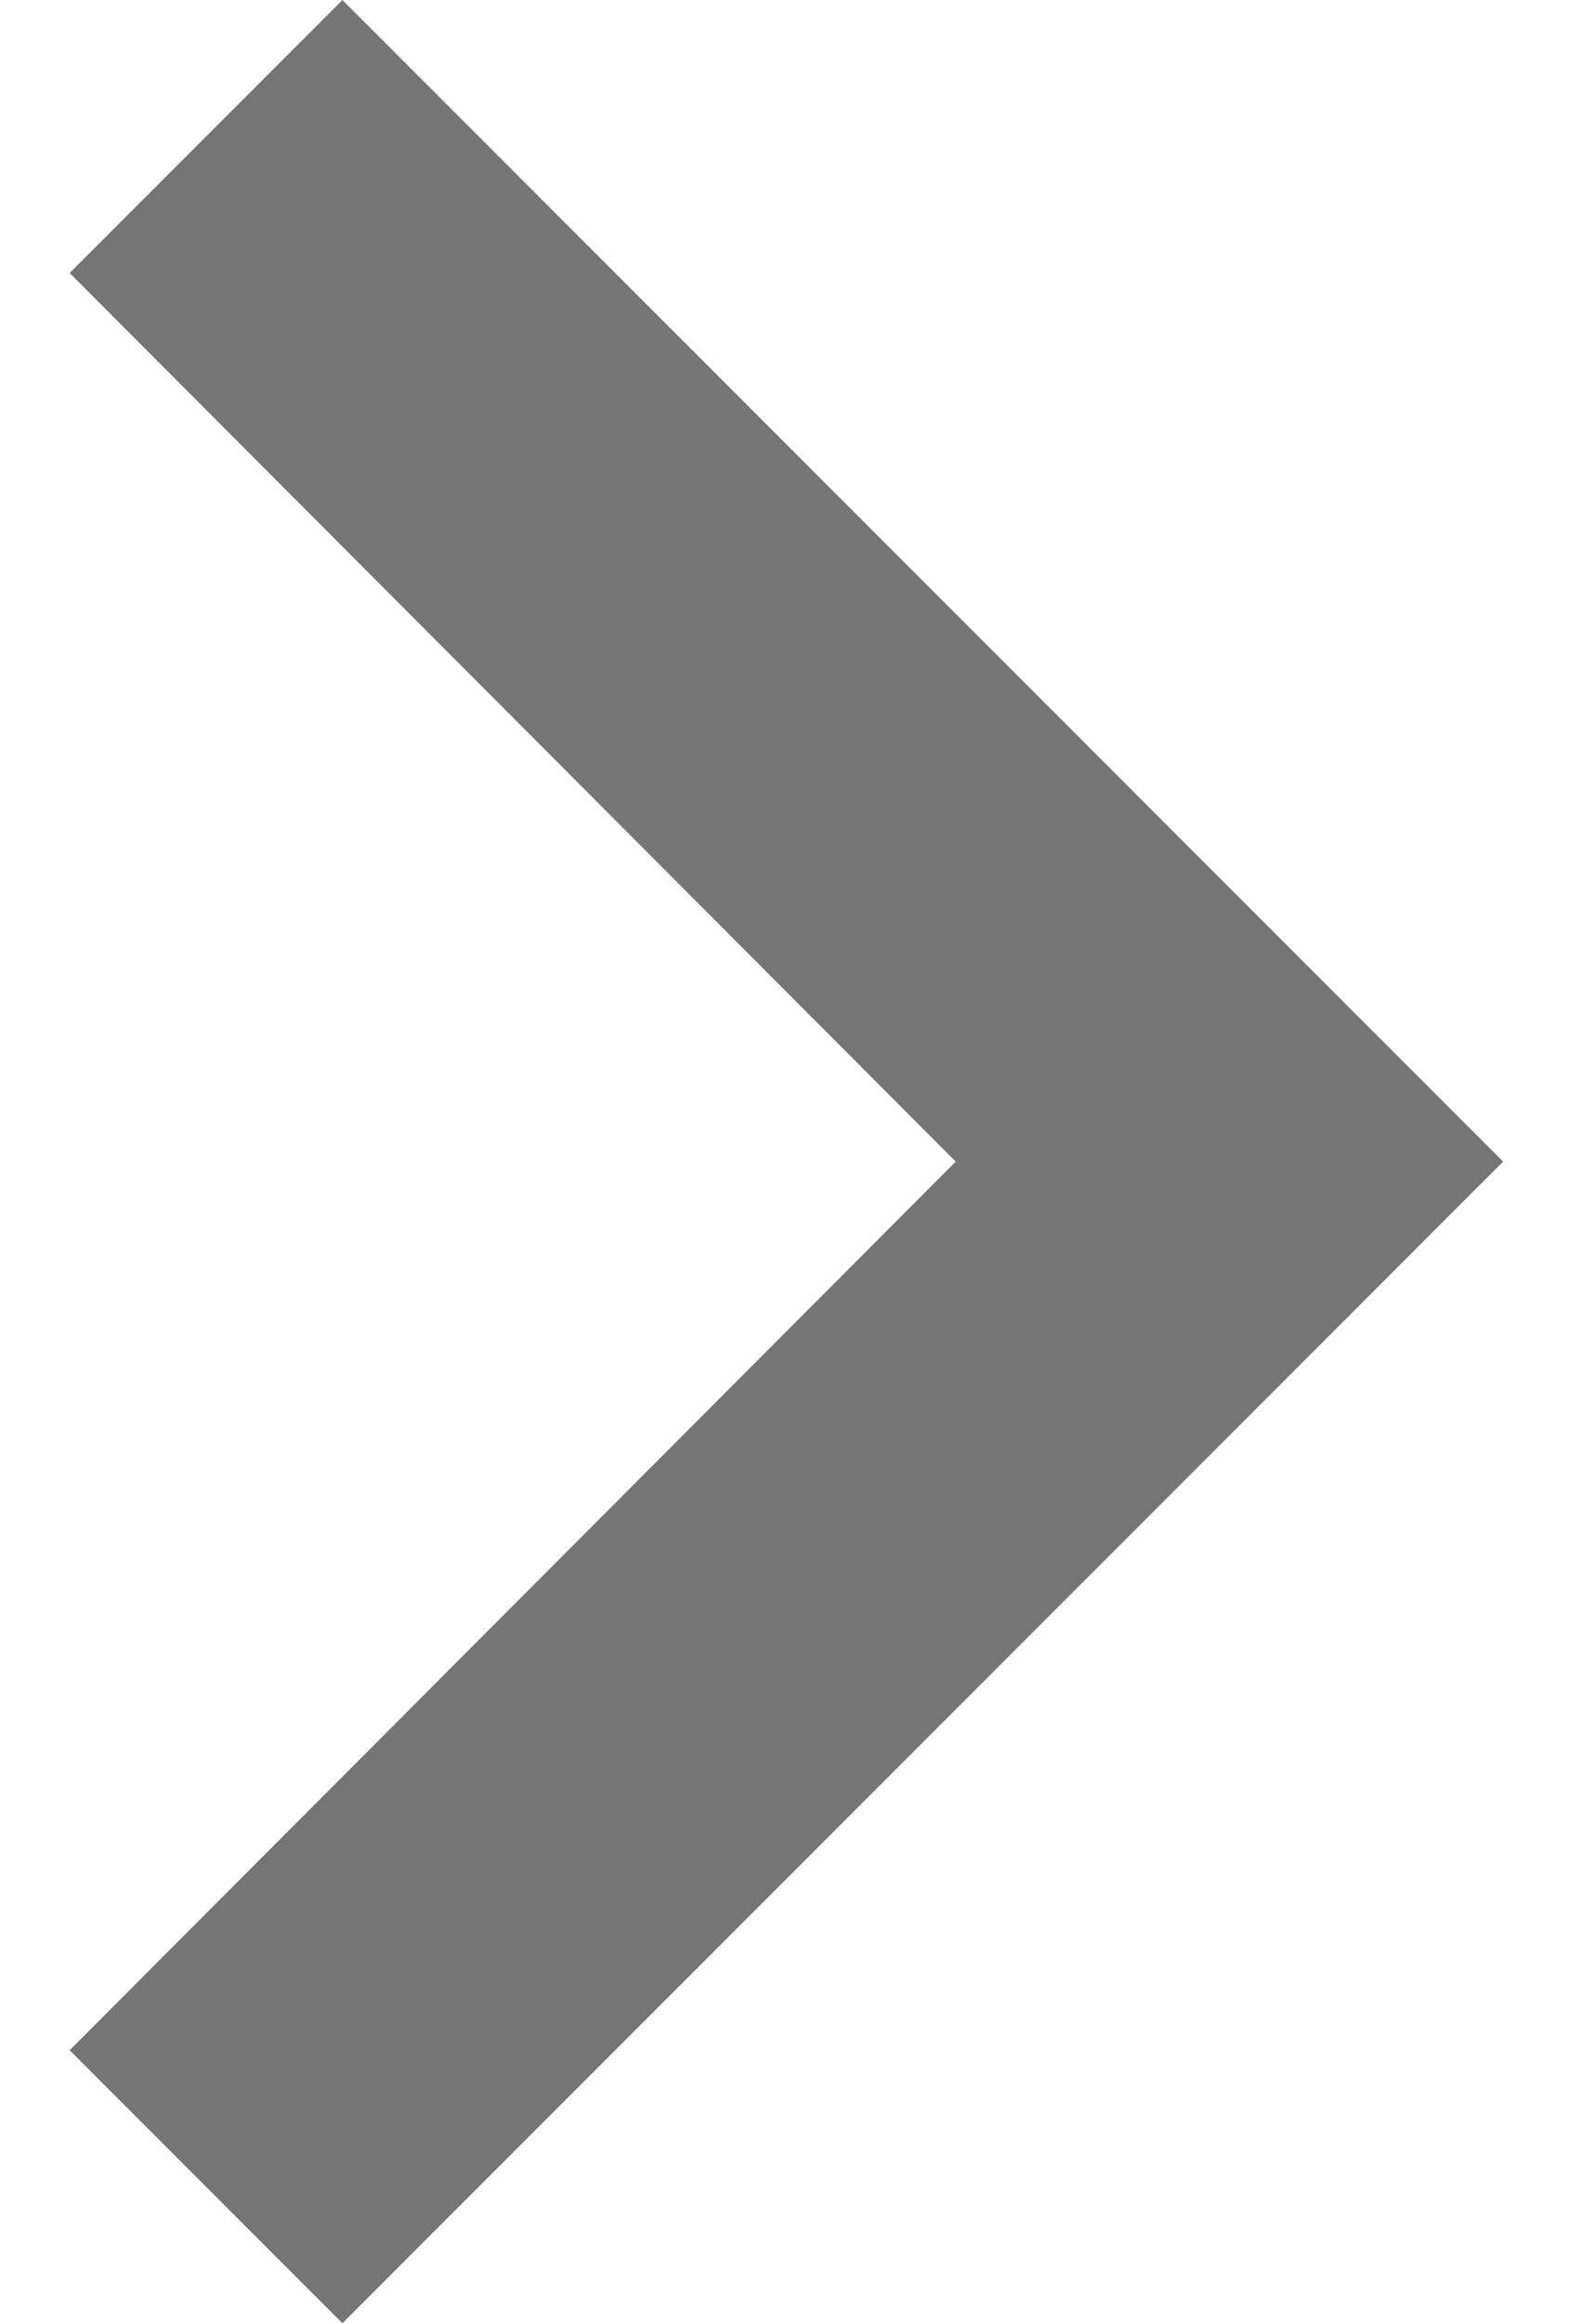 <svg width="11" height="16" viewBox="0 0 11 16" fill="none" xmlns="http://www.w3.org/2000/svg">
<path d="M2.36 0L0.48 1.88L6.587 8L0.48 14.12L2.36 16L10.36 8L2.36 0Z" fill="black" fill-opacity="0.54"/>
</svg>
